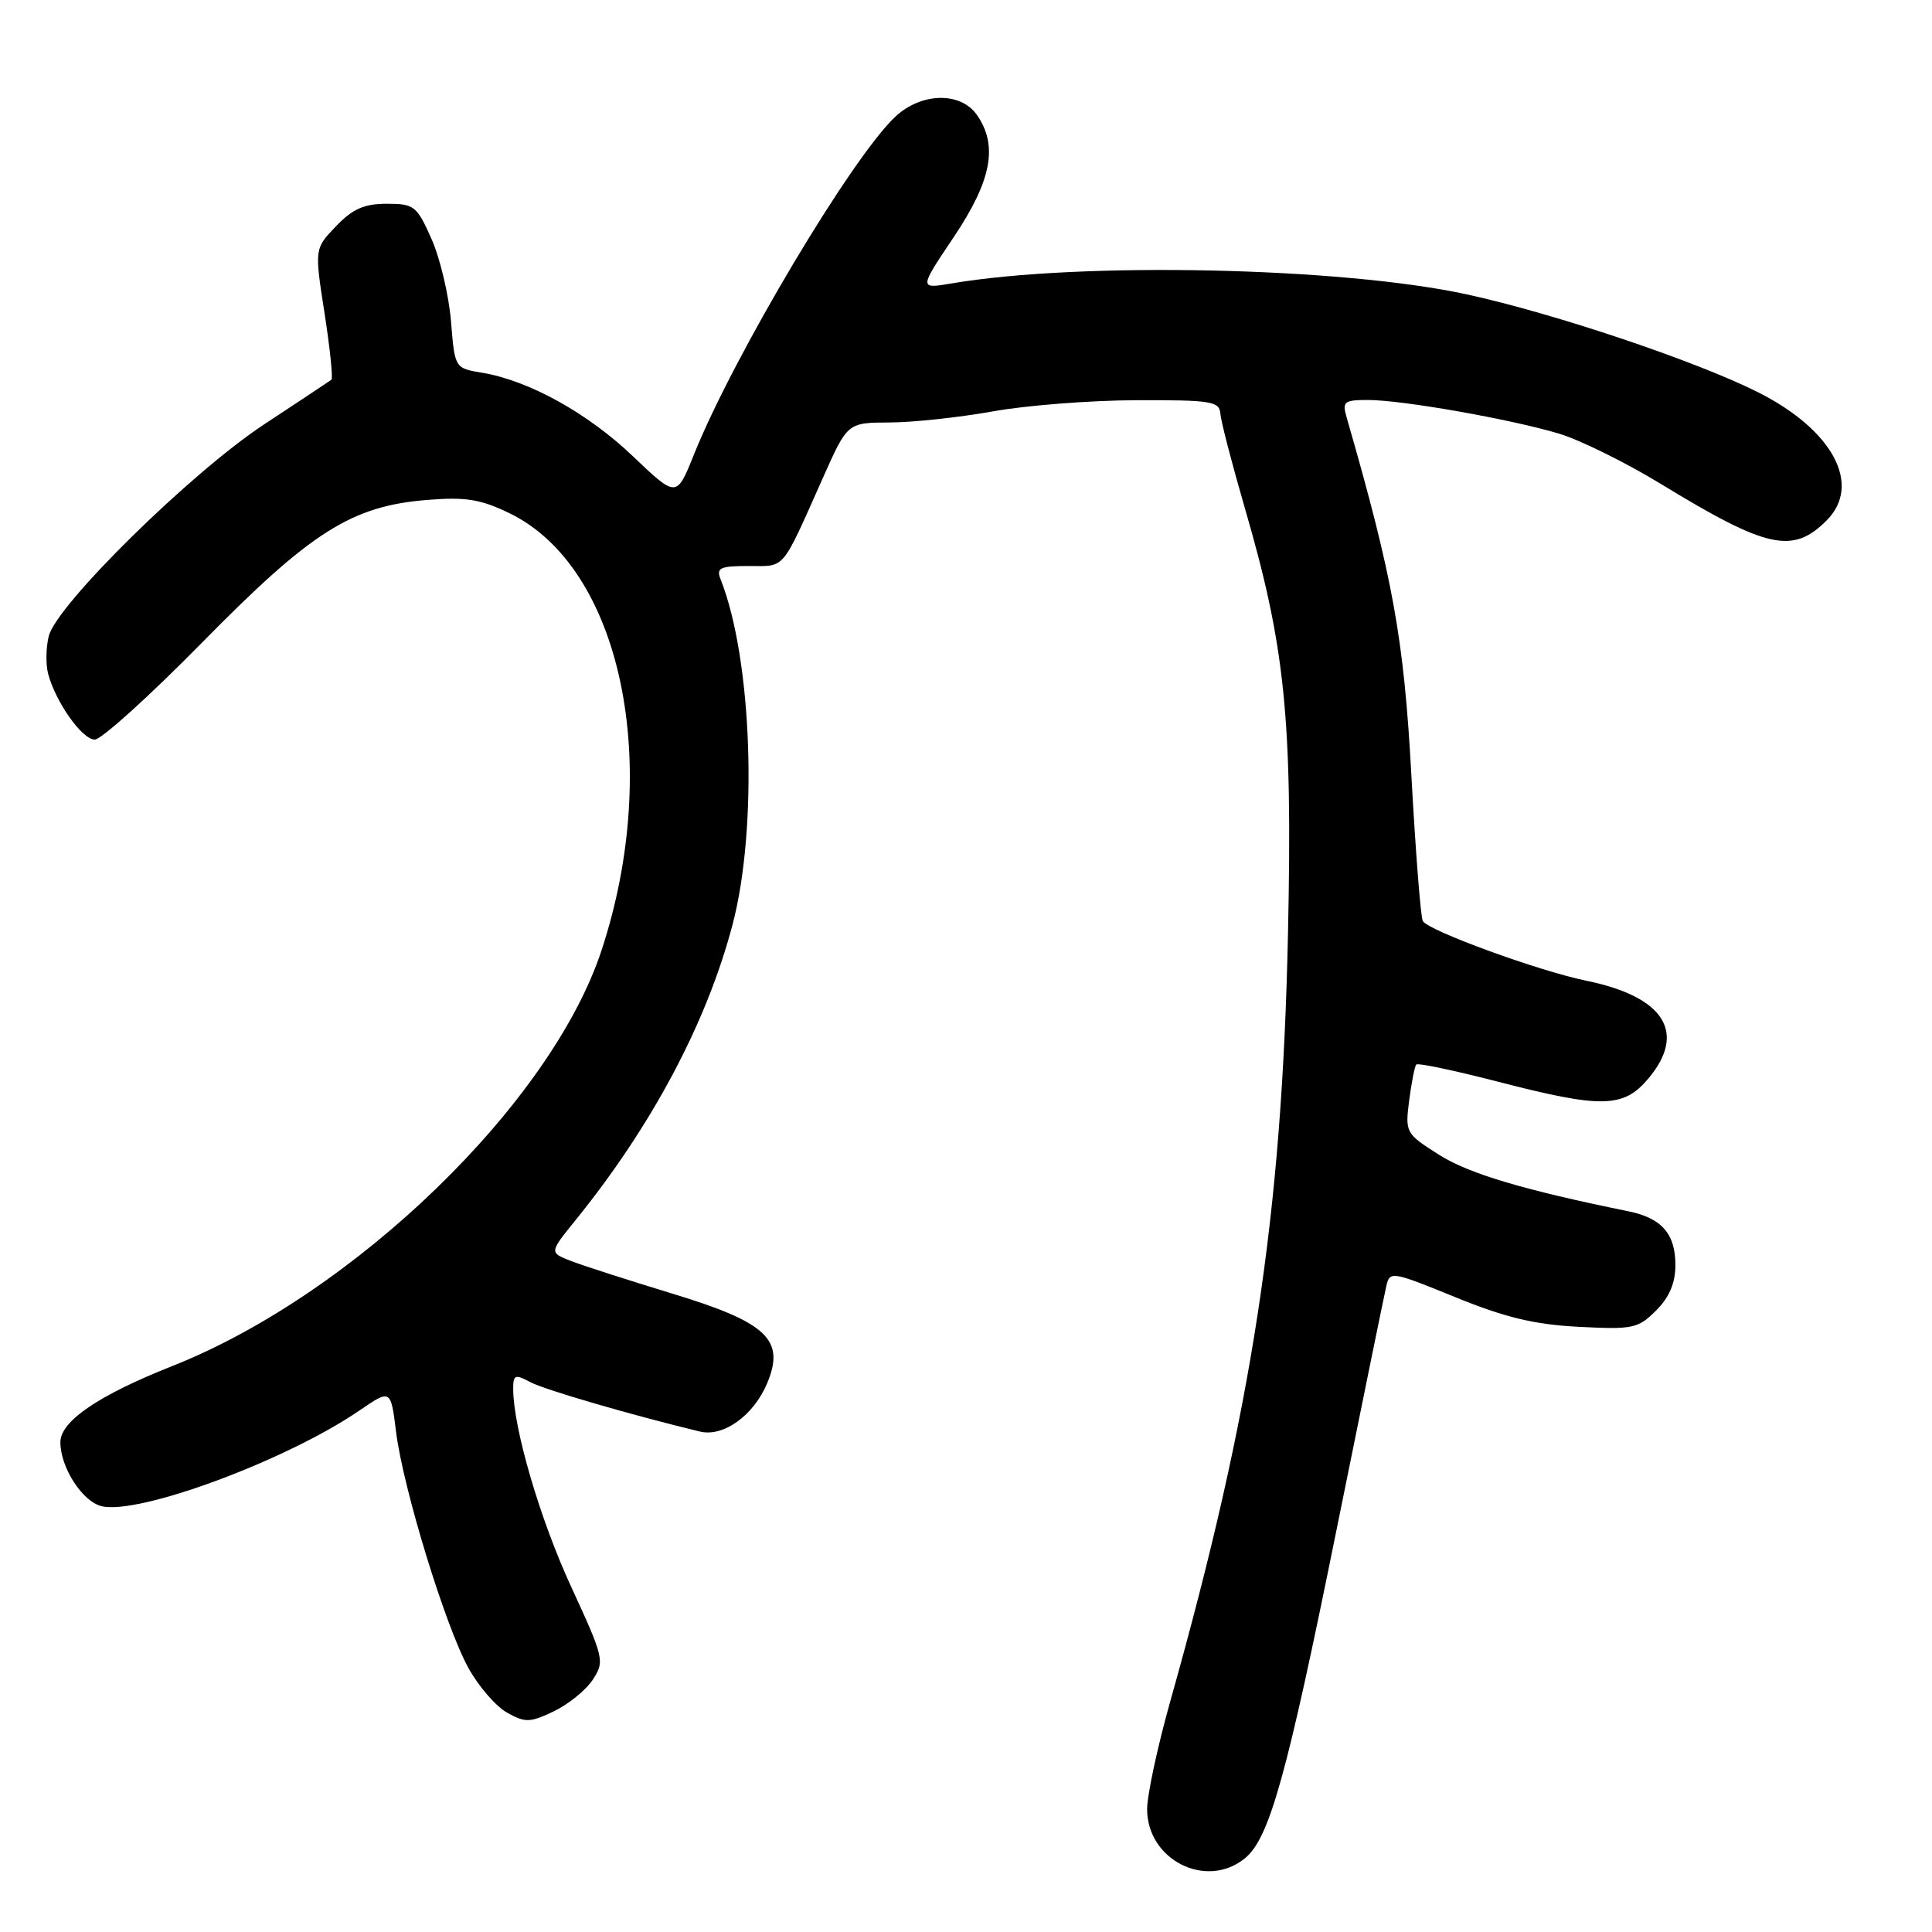 <?xml version="1.0" encoding="UTF-8" standalone="no"?>
<!DOCTYPE svg PUBLIC "-//W3C//DTD SVG 1.1//EN" "http://www.w3.org/Graphics/SVG/1.1/DTD/svg11.dtd" >
<svg xmlns="http://www.w3.org/2000/svg" xmlns:xlink="http://www.w3.org/1999/xlink" version="1.1" viewBox="0 0 256 256">
 <g >
 <path fill="currentColor"
d=" M 164.94 246.25 C 168.20 243.61 170.49 235.40 177.14 202.50 C 180.48 186.00 183.42 171.57 183.69 170.43 C 184.15 168.40 184.39 168.44 192.83 171.88 C 199.45 174.58 203.32 175.51 209.19 175.81 C 216.37 176.18 217.05 176.04 219.44 173.65 C 221.20 171.89 222.00 170.01 222.00 167.62 C 222.00 163.48 220.18 161.40 215.76 160.50 C 201.85 157.67 194.62 155.51 190.69 153.02 C 186.25 150.21 186.18 150.07 186.72 145.83 C 187.03 143.45 187.45 141.30 187.66 141.06 C 187.87 140.82 192.71 141.84 198.41 143.31 C 212.22 146.89 215.12 146.84 218.41 142.92 C 223.54 136.82 220.53 132.07 210.19 129.95 C 203.93 128.67 189.33 123.35 188.53 122.05 C 188.25 121.59 187.57 112.86 187.01 102.65 C 186.02 84.58 184.58 76.61 178.42 55.25 C 177.83 53.22 178.11 53.00 181.25 53.00 C 185.77 53.00 200.09 55.52 206.55 57.45 C 209.33 58.28 215.41 61.28 220.05 64.11 C 234.14 72.71 237.54 73.46 242.03 68.97 C 246.75 64.25 242.89 56.99 232.98 51.99 C 224.83 47.88 205.99 41.54 194.38 39.01 C 177.79 35.40 143.20 34.66 126.13 37.55 C 121.76 38.29 121.76 38.29 126.38 31.41 C 131.40 23.92 132.28 19.28 129.44 15.22 C 127.28 12.14 122.11 12.24 118.67 15.43 C 112.96 20.72 97.21 47.13 91.95 60.23 C 89.65 65.97 89.65 65.97 83.87 60.46 C 77.86 54.73 70.08 50.42 63.88 49.39 C 60.26 48.79 60.26 48.79 59.76 42.58 C 59.48 39.17 58.33 34.27 57.19 31.69 C 55.23 27.27 54.89 27.00 51.24 27.00 C 48.26 27.00 46.72 27.68 44.52 29.98 C 41.67 32.95 41.67 32.95 43.00 41.48 C 43.73 46.17 44.14 50.15 43.91 50.32 C 43.69 50.49 39.67 53.15 35.00 56.23 C 25.34 62.59 7.51 80.12 6.46 84.29 C 6.09 85.78 6.05 88.01 6.37 89.25 C 7.36 93.02 10.88 98.00 12.56 98.00 C 13.43 98.00 19.85 92.19 26.82 85.10 C 41.25 70.42 46.59 67.04 56.65 66.24 C 61.70 65.83 63.68 66.15 67.50 68.00 C 82.31 75.17 87.82 101.24 79.72 125.89 C 73.07 146.15 46.94 171.47 22.80 181.02 C 13.05 184.88 8.00 188.32 8.00 191.10 C 8.00 194.43 10.89 198.93 13.43 199.57 C 18.32 200.80 38.00 193.50 47.64 186.89 C 51.78 184.06 51.78 184.06 52.48 189.73 C 53.42 197.23 59.01 215.48 62.07 221.02 C 63.40 223.44 65.71 226.10 67.18 226.93 C 69.60 228.28 70.22 228.27 73.38 226.76 C 75.32 225.83 77.64 223.95 78.55 222.56 C 80.14 220.14 80.04 219.71 75.69 210.27 C 71.55 201.32 68.00 189.18 68.00 184.02 C 68.00 182.16 68.25 182.06 70.25 183.13 C 72.12 184.14 83.67 187.50 92.75 189.69 C 95.86 190.44 99.87 187.56 101.66 183.27 C 104.07 177.49 101.63 175.21 88.89 171.35 C 83.18 169.61 77.21 167.69 75.64 167.08 C 72.79 165.97 72.79 165.97 76.22 161.73 C 86.36 149.22 93.65 135.52 97.07 122.50 C 100.45 109.66 99.68 87.35 95.48 76.75 C 94.88 75.24 95.40 75.00 99.22 75.00 C 104.15 75.00 103.46 75.82 109.07 63.25 C 112.30 56.00 112.30 56.00 117.90 55.98 C 120.98 55.97 127.10 55.31 131.50 54.52 C 135.90 53.72 144.47 53.05 150.54 53.03 C 160.57 53.00 161.59 53.17 161.71 54.85 C 161.79 55.86 163.25 61.48 164.95 67.33 C 170.29 85.66 171.27 95.23 170.67 123.50 C 169.88 161.13 165.96 186.72 155.07 225.42 C 153.38 231.43 152.00 237.86 152.00 239.72 C 152.00 246.45 159.82 250.40 164.94 246.25 Z "/>
</g>
</svg>